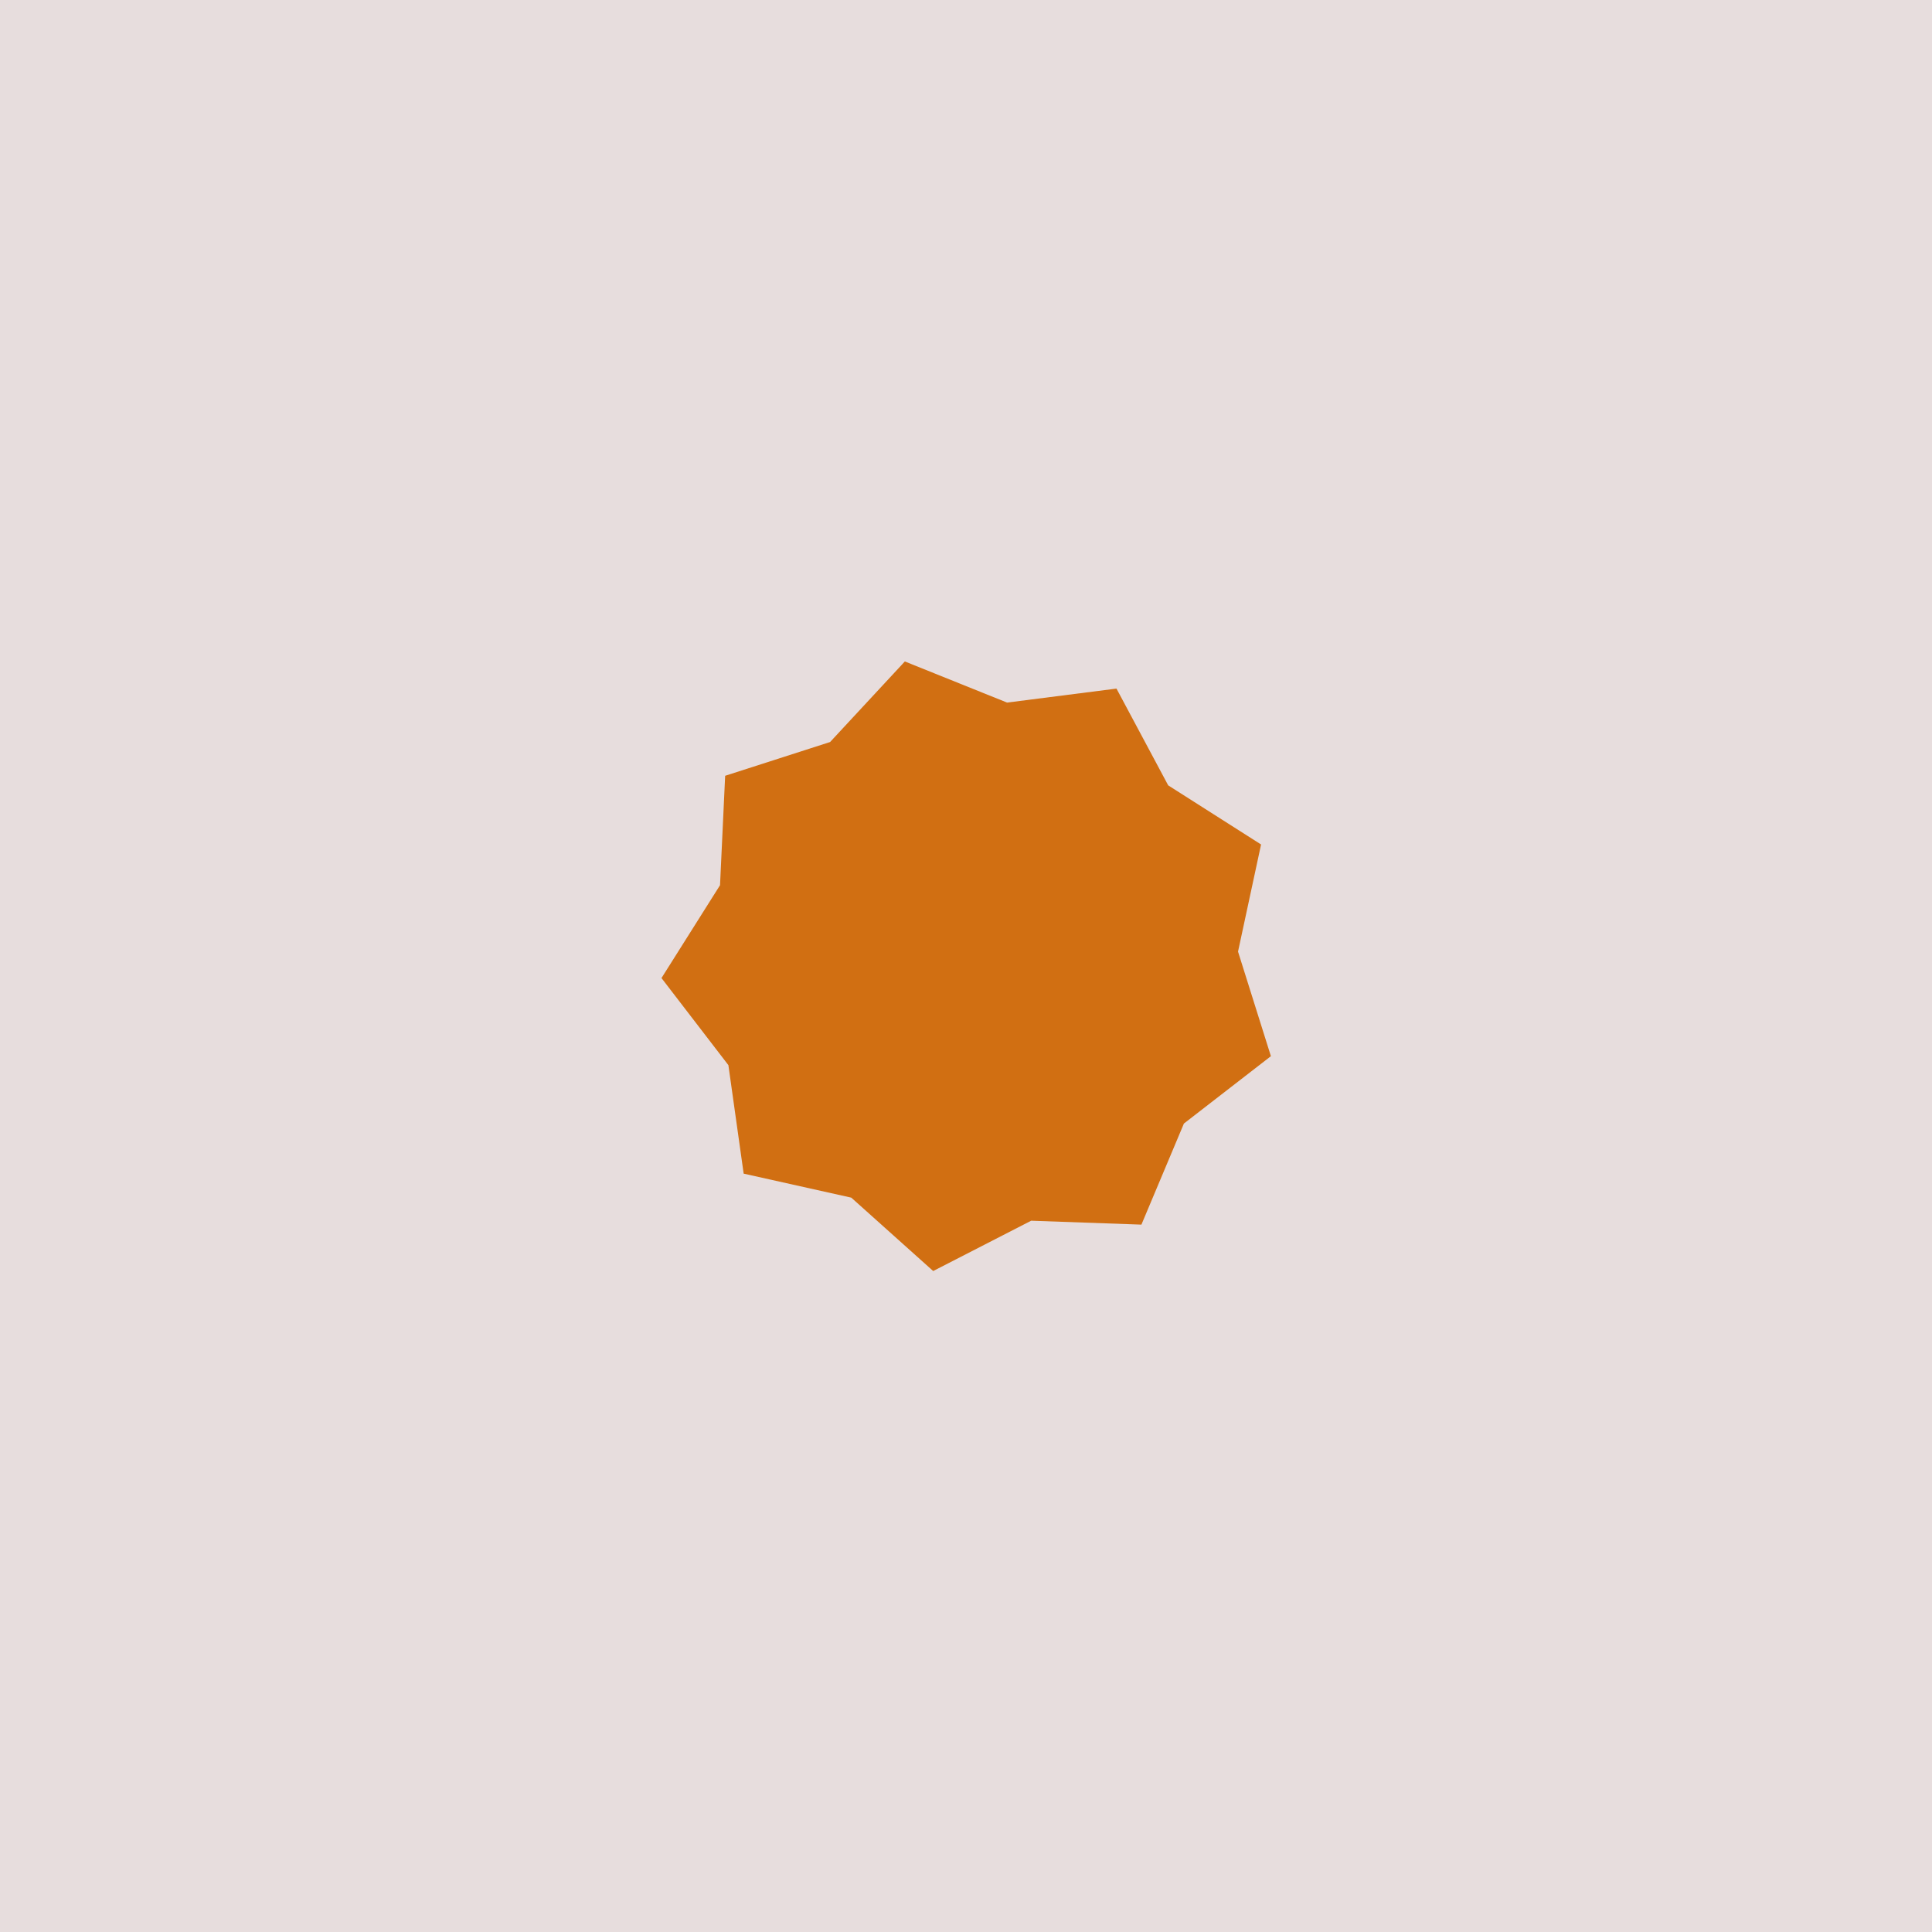 <?xml version="1.0" encoding="UTF-8" standalone="no"?>
<!-- Created with Inkscape (http://www.inkscape.org/) -->

<svg
   xmlns:osb="http://www.openswatchbook.org/uri/2009/osb"
   xmlns:dc="http://purl.org/dc/elements/1.1/"
   xmlns:cc="http://creativecommons.org/ns#"
   xmlns:rdf="http://www.w3.org/1999/02/22-rdf-syntax-ns#"
   xmlns:svg="http://www.w3.org/2000/svg"
   xmlns="http://www.w3.org/2000/svg"
   xmlns:sodipodi="http://sodipodi.sourceforge.net/DTD/sodipodi-0.dtd"
   xmlns:inkscape="http://www.inkscape.org/namespaces/inkscape"
   width="108"
   height="108"
   viewBox="0 0 28.575 28.575"
   version="1.1"
   id="svg8"
   inkscape:version="0.92.4 (5da689c313, 2019-01-14)"
   sodipodi:docname="ic_launcher_background.svg">
  <defs
     id="defs2">
    <linearGradient
       id="linearGradient901"
       osb:paint="solid">
      <stop
         style="stop-color:#e7dddd;stop-opacity:1;"
         offset="0"
         id="stop899" />
    </linearGradient>
    <inkscape:path-effect
       effect="mirror_symmetry"
       start_point="14.287,268.425"
       end_point="14.287,297"
       center_point="14.287,282.712"
       id="path-effect4786"
       is_visible="true"
       mode="vertical"
       discard_orig_path="false"
       fuse_paths="true"
       oposite_fuse="false" />
    <inkscape:path-effect
       effect="mirror_symmetry"
       start_point="14.287,268.425"
       end_point="14.287,297"
       center_point="14.287,282.712"
       id="path-effect4707"
       is_visible="true"
       mode="vertical"
       discard_orig_path="false"
       fuse_paths="false"
       oposite_fuse="false" />
    <inkscape:path-effect
       effect="mirror_symmetry"
       start_point="14.287,271.652"
       end_point="14.287,294.646"
       center_point="14.287,283.149"
       id="path-effect4687"
       is_visible="true"
       mode="vertical"
       discard_orig_path="false"
       fuse_paths="true"
       oposite_fuse="false" />
    <inkscape:path-effect
       effect="mirror_symmetry"
       start_point="14.287,271.651"
       end_point="14.287,292.684"
       center_point="14.287,282.167"
       id="path-effect4683"
       is_visible="true"
       mode="vertical"
       discard_orig_path="false"
       fuse_paths="false"
       oposite_fuse="false" />
    <inkscape:path-effect
       effect="mirror_symmetry"
       start_point="14.287,-271.651"
       end_point="14.287,-292.684"
       center_point="14.287,-282.167"
       id="path-effect4681"
       is_visible="true"
       mode="vertical"
       discard_orig_path="false"
       fuse_paths="false"
       oposite_fuse="false" />
    <inkscape:path-effect
       effect="mirror_symmetry"
       start_point="14.287,271.742"
       end_point="14.287,292.368"
       center_point="14.287,282.055"
       id="path-effect4673"
       is_visible="true"
       mode="vertical"
       discard_orig_path="false"
       fuse_paths="false"
       oposite_fuse="false" />
    <inkscape:path-effect
       effect="mirror_symmetry"
       start_point="14.287,271.437"
       end_point="14.287,294.431"
       center_point="14.287,282.934"
       id="path-effect4671"
       is_visible="true"
       mode="vertical"
       discard_orig_path="false"
       fuse_paths="true"
       oposite_fuse="false" />
  </defs>
  <sodipodi:namedview
     id="base"
     pagecolor="#ffffff"
     bordercolor="#666666"
     borderopacity="1.0"
     inkscape:pageopacity="0.0"
     inkscape:pageshadow="2"
     inkscape:zoom="5.6568543"
     inkscape:cx="53.858058"
     inkscape:cy="60.156615"
     inkscape:document-units="px"
     inkscape:current-layer="layer3"
     showgrid="false"
     units="px"
     inkscape:pagecheckerboard="true"
     showborder="true"
     borderlayer="false"
     inkscape:showpageshadow="true"
     showguides="true"
     inkscape:snap-to-guides="true"
     inkscape:snap-page="true"
     inkscape:snap-bbox="false"
     inkscape:snap-bbox-midpoints="false"
     inkscape:window-width="1920"
     inkscape:window-height="1027"
     inkscape:window-x="1912"
     inkscape:window-y="-8"
     inkscape:window-maximized="1"
     inkscape:snap-global="true" />
  <g
     inkscape:groupmode="layer"
     id="layer3"
     inkscape:label="Background">
    <path
       style="display:inline;opacity:1;fill:#e7dddd;fill-opacity:1;stroke:none;stroke-width:0.271;stroke-linecap:round;stroke-miterlimit:4;stroke-dasharray:none;stroke-opacity:1"
       d="M 0,0 H 28.575 V 28.575 H 0 Z"
       id="rect4860"
       inkscape:connector-curvature="0"
       inkscape:label="Background color" />
    <path
       transform="matrix(0.287,0,0,0.285,10.19,10.219)"
       style="display:inline;opacity:1;fill:#d16f12;fill-opacity:1;stroke:none;stroke-width:0.271;stroke-linecap:round;stroke-miterlimit:4;stroke-dasharray:none;stroke-opacity:1"
       inkscape:transform-center-x="-0.10249243"
       inkscape:transform-center-y="-0.036700546"
       d="M 1.601,10.082 1.865,4.404 7.273,2.652 11.125,-1.529 l 5.269,2.134 5.638,-0.726 2.665,5.022 4.786,3.068 -1.187,5.56 1.694,5.426 -4.483,3.496 -2.19,5.246 -5.681,-0.203 -5.05,2.611 L 8.365,26.297 2.819,25.051 2.032,19.421 -1.416,14.901 Z"
       id="path4824"
       inkscape:connector-curvature="0"
       inkscape:label="Explosion" />
  </g>
</svg>
